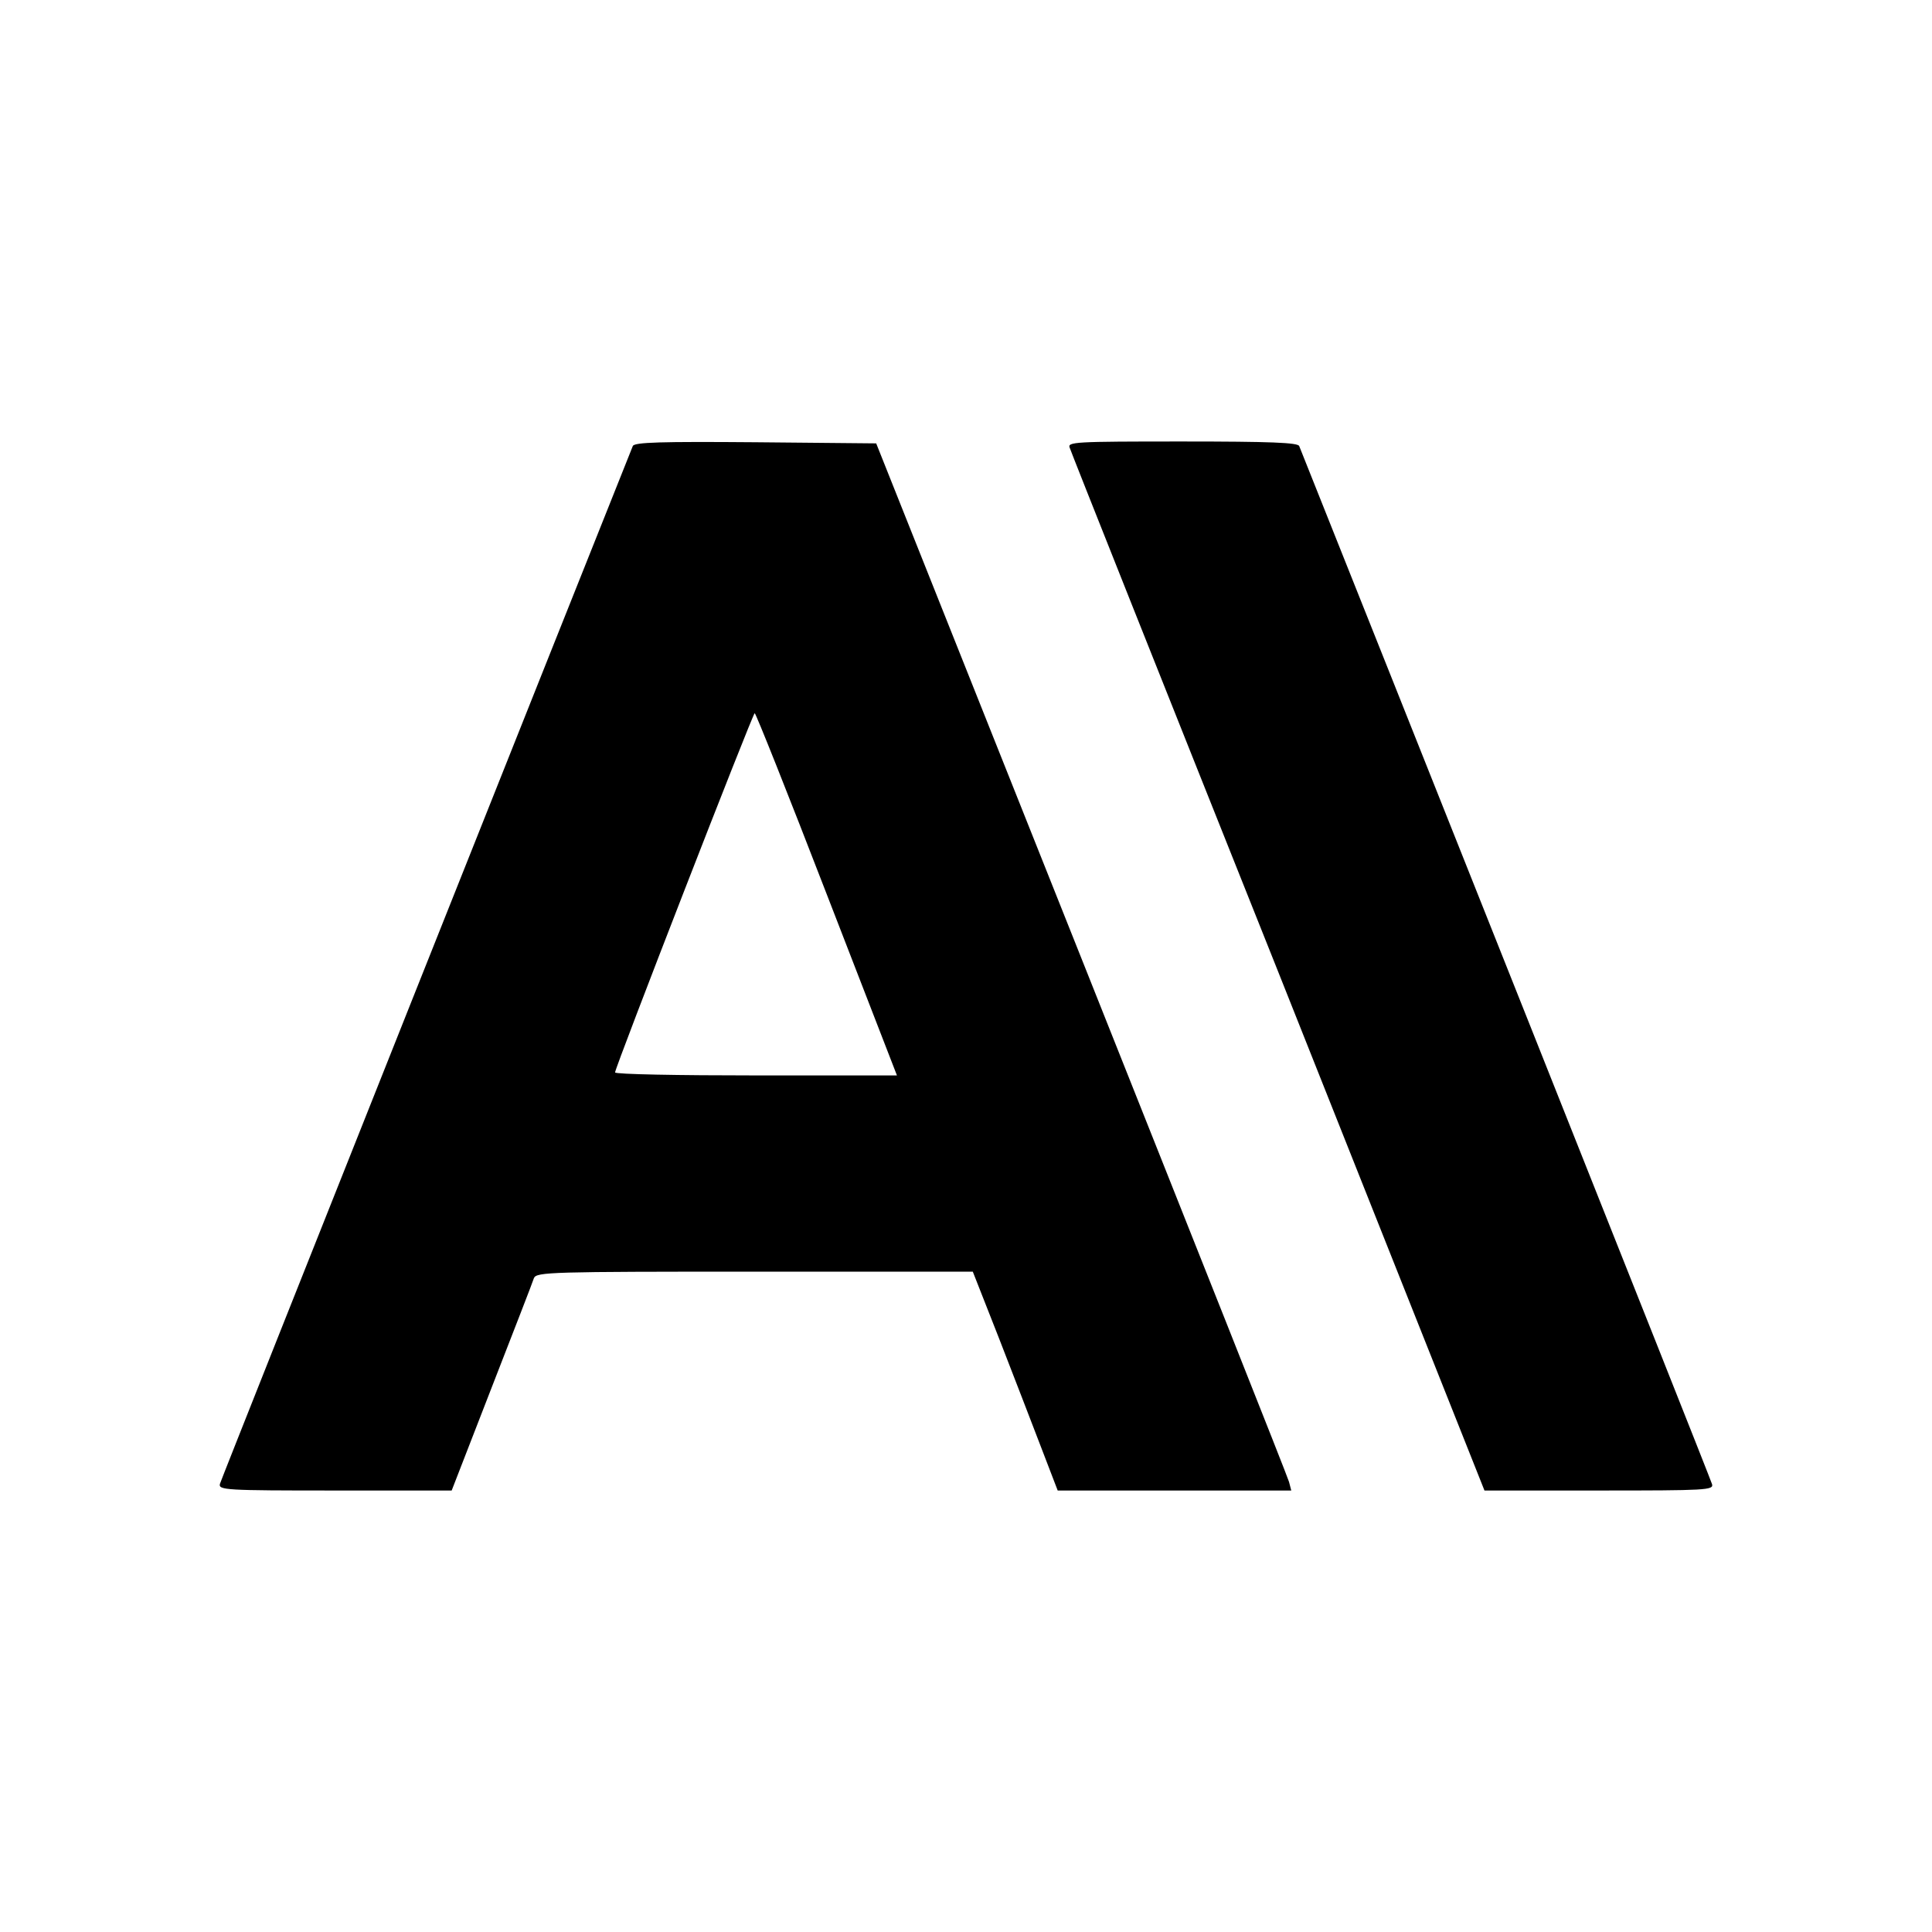 <?xml version="1.0" standalone="no"?>
<!DOCTYPE svg PUBLIC "-//W3C//DTD SVG 20010904//EN"
 "http://www.w3.org/TR/2001/REC-SVG-20010904/DTD/svg10.dtd">
<svg version="1.0" xmlns="http://www.w3.org/2000/svg"
 width="512pt" height="512pt" viewBox="0 0 512 512"
 preserveAspectRatio="xMidYMid meet">

<g transform="translate(0,512) scale(0.1,-0.1)"
fill="#000000" stroke="none">
<path d="M1677 3938 c-119 -297 -1091 -2738 -1094 -2750 -5 -17 14 -18 304
-18 l310 0 106 273 c58 149 109 280 112 290 7 16 44 17 585 17 l578 0 70 -178
c38 -97 88 -228 112 -290 l43 -112 310 0 309 0 -6 23 c-3 12 -251 636 -550
1387 l-544 1365 -320 3 c-250 2 -321 0 -325 -10z m514 -1188 l186 -480 -373 0
c-206 0 -374 3 -374 8 0 13 365 952 370 952 3 0 89 -216 191 -480z"/>
<path d="M2835 3933 c3 -10 252 -636 553 -1390 l546 -1373 304 0 c285 0 304 1
299 17 -3 13 -923 2323 -1094 2751 -4 9 -75 12 -310 12 -287 0 -305 -1 -298
-17z"/>
</g>
</svg>
